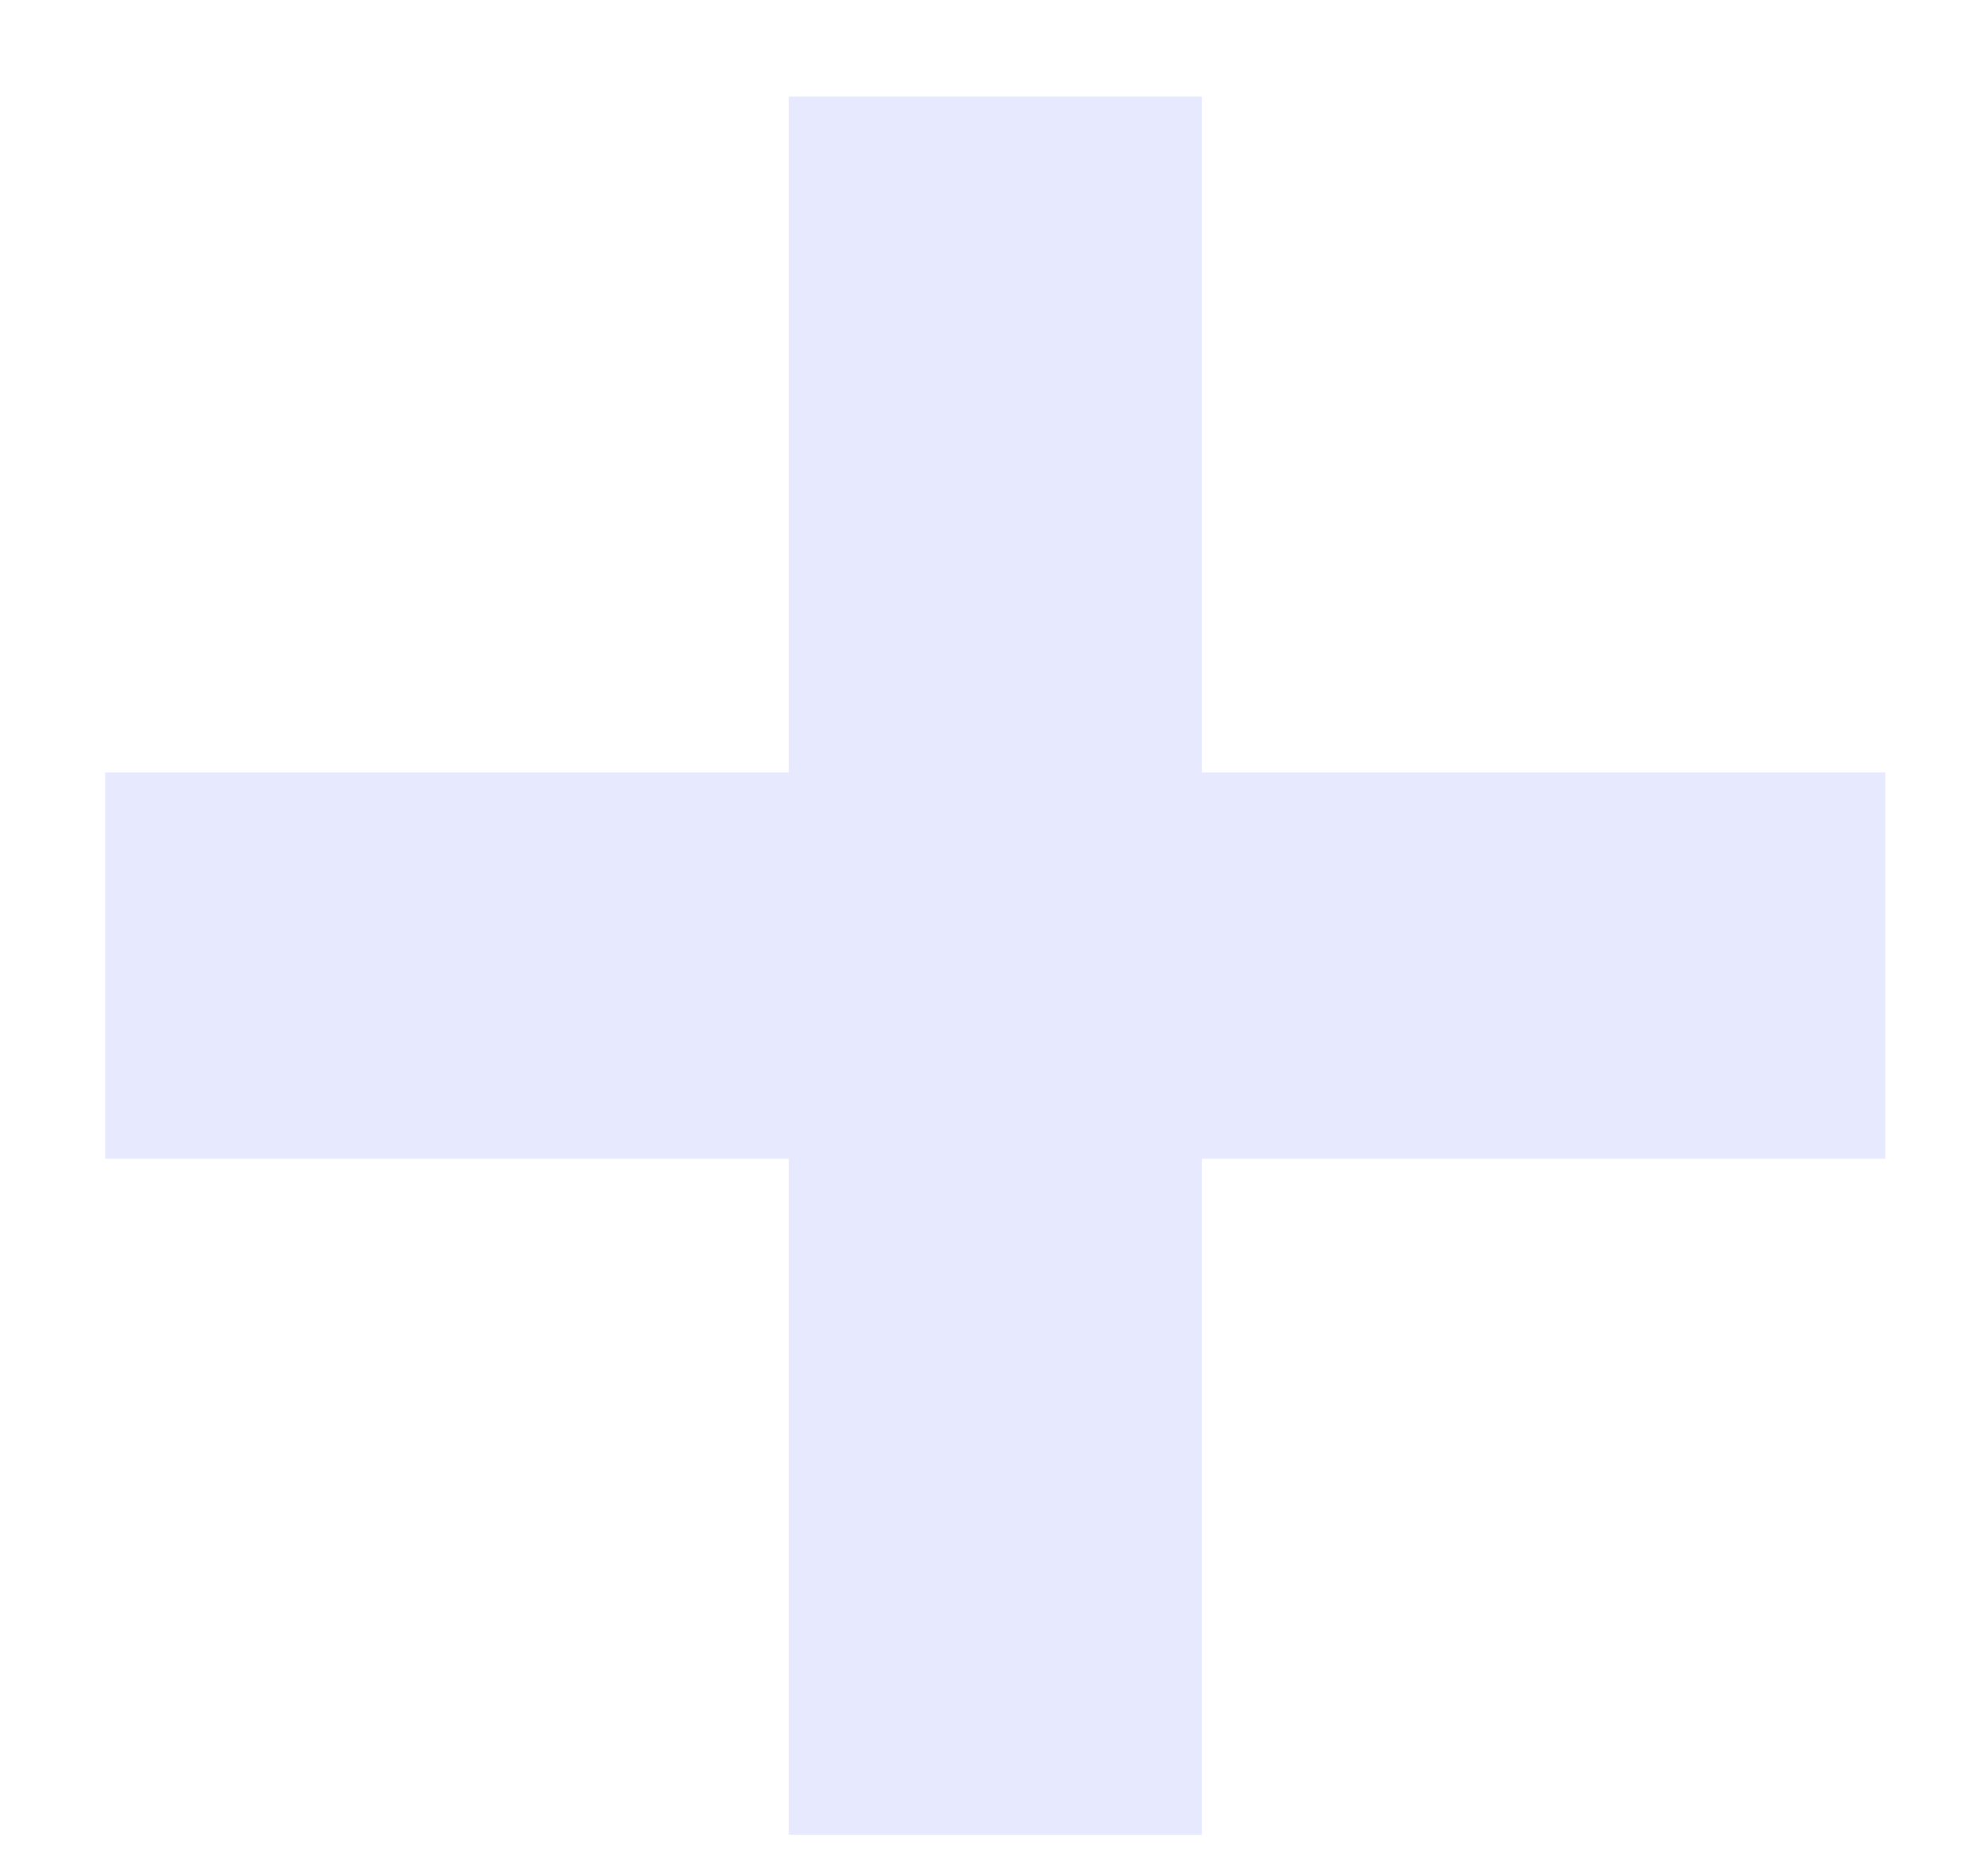 <svg width="18" height="17" viewBox="0 0 18 17" fill="none" xmlns="http://www.w3.org/2000/svg">
<path d="M17.088 10.5H10.893V16.625H7.148V10.5H0.953V7H7.148V0.875H10.893V7H17.088V10.5Z" fill="#E7E9FF"/>
</svg>
